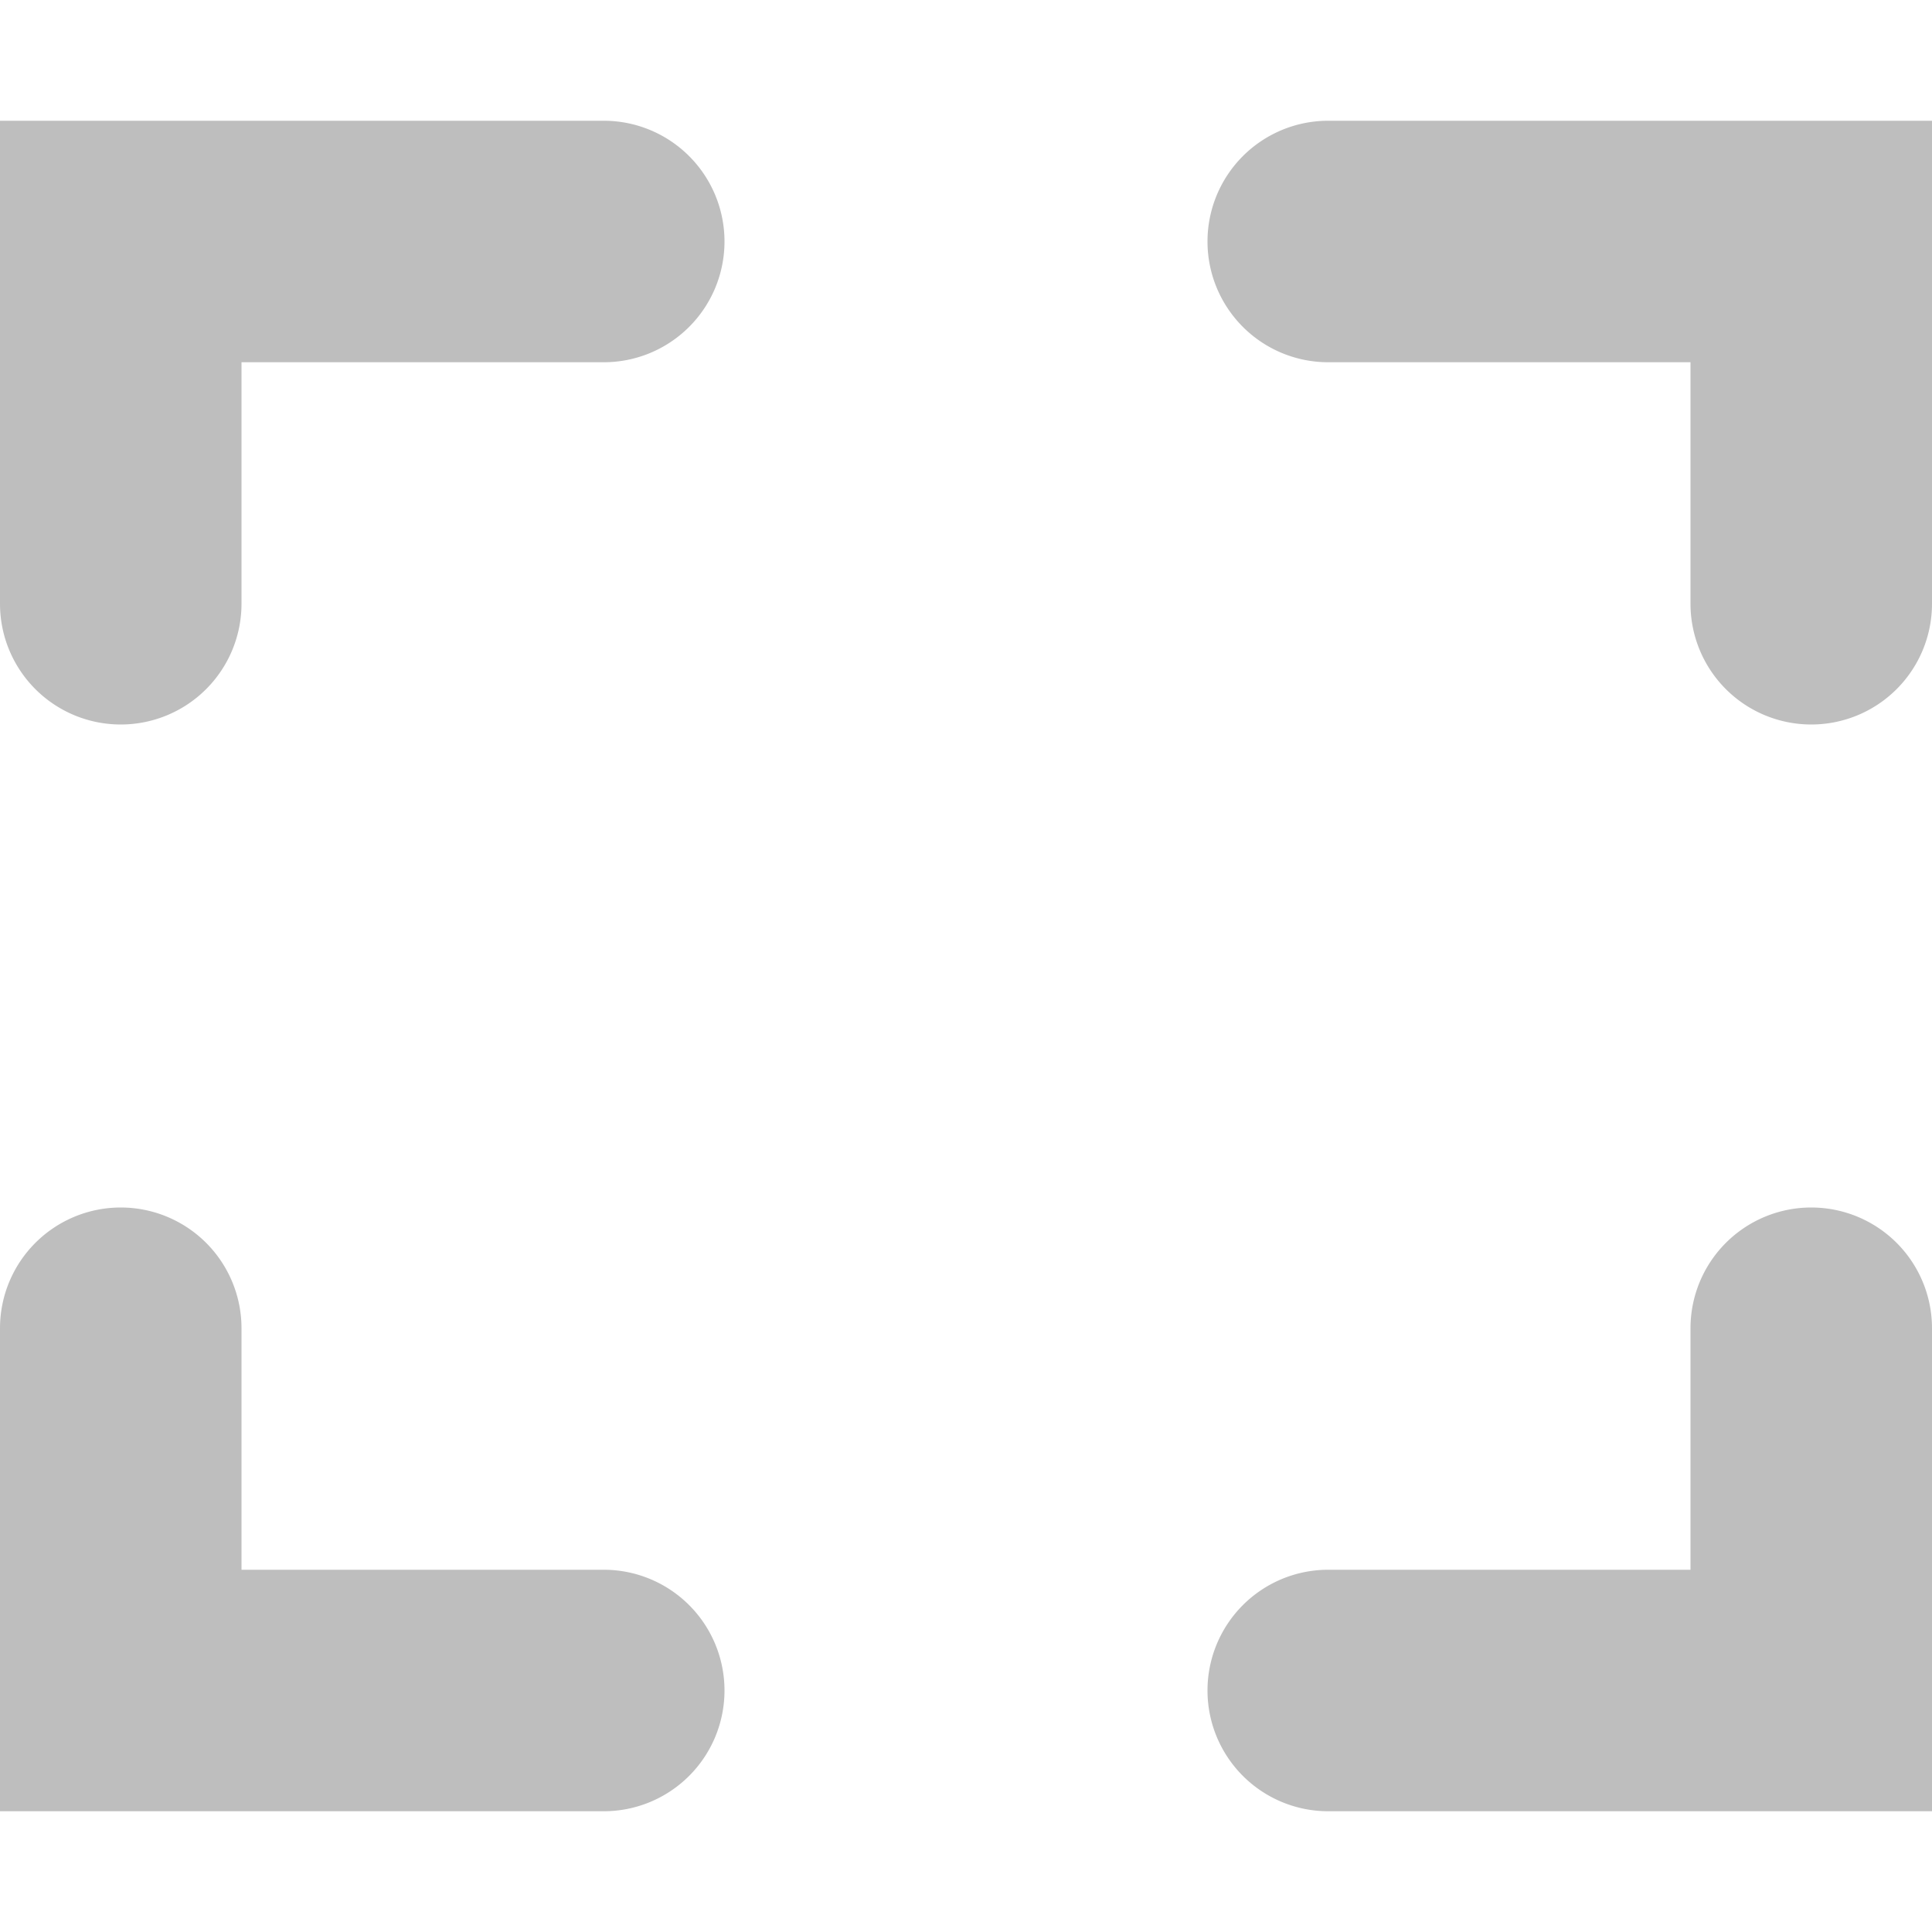 <?xml version="1.0" encoding="UTF-8"?>
<svg width="16" height="16" fill="#bebebe" version="1.1" xmlns:xlink="http://www.w3.org/1999/xlink" xmlns="http://www.w3.org/2000/svg"><path id="a" d="m0 1v4a1 1 0 0 0 1 1 1 1 0 0 0 1-1v-2h3a1 1 0 0 0 1-1 1 1 0 0 0-1-1z"/><use transform="matrix(1,0,0,-1,0,16)" xlink:href="#a"/><use transform="matrix(-1,0,0,1,16,0)" xlink:href="#a"/><use transform="rotate(180,8,8)" xlink:href="#a"/></svg>
